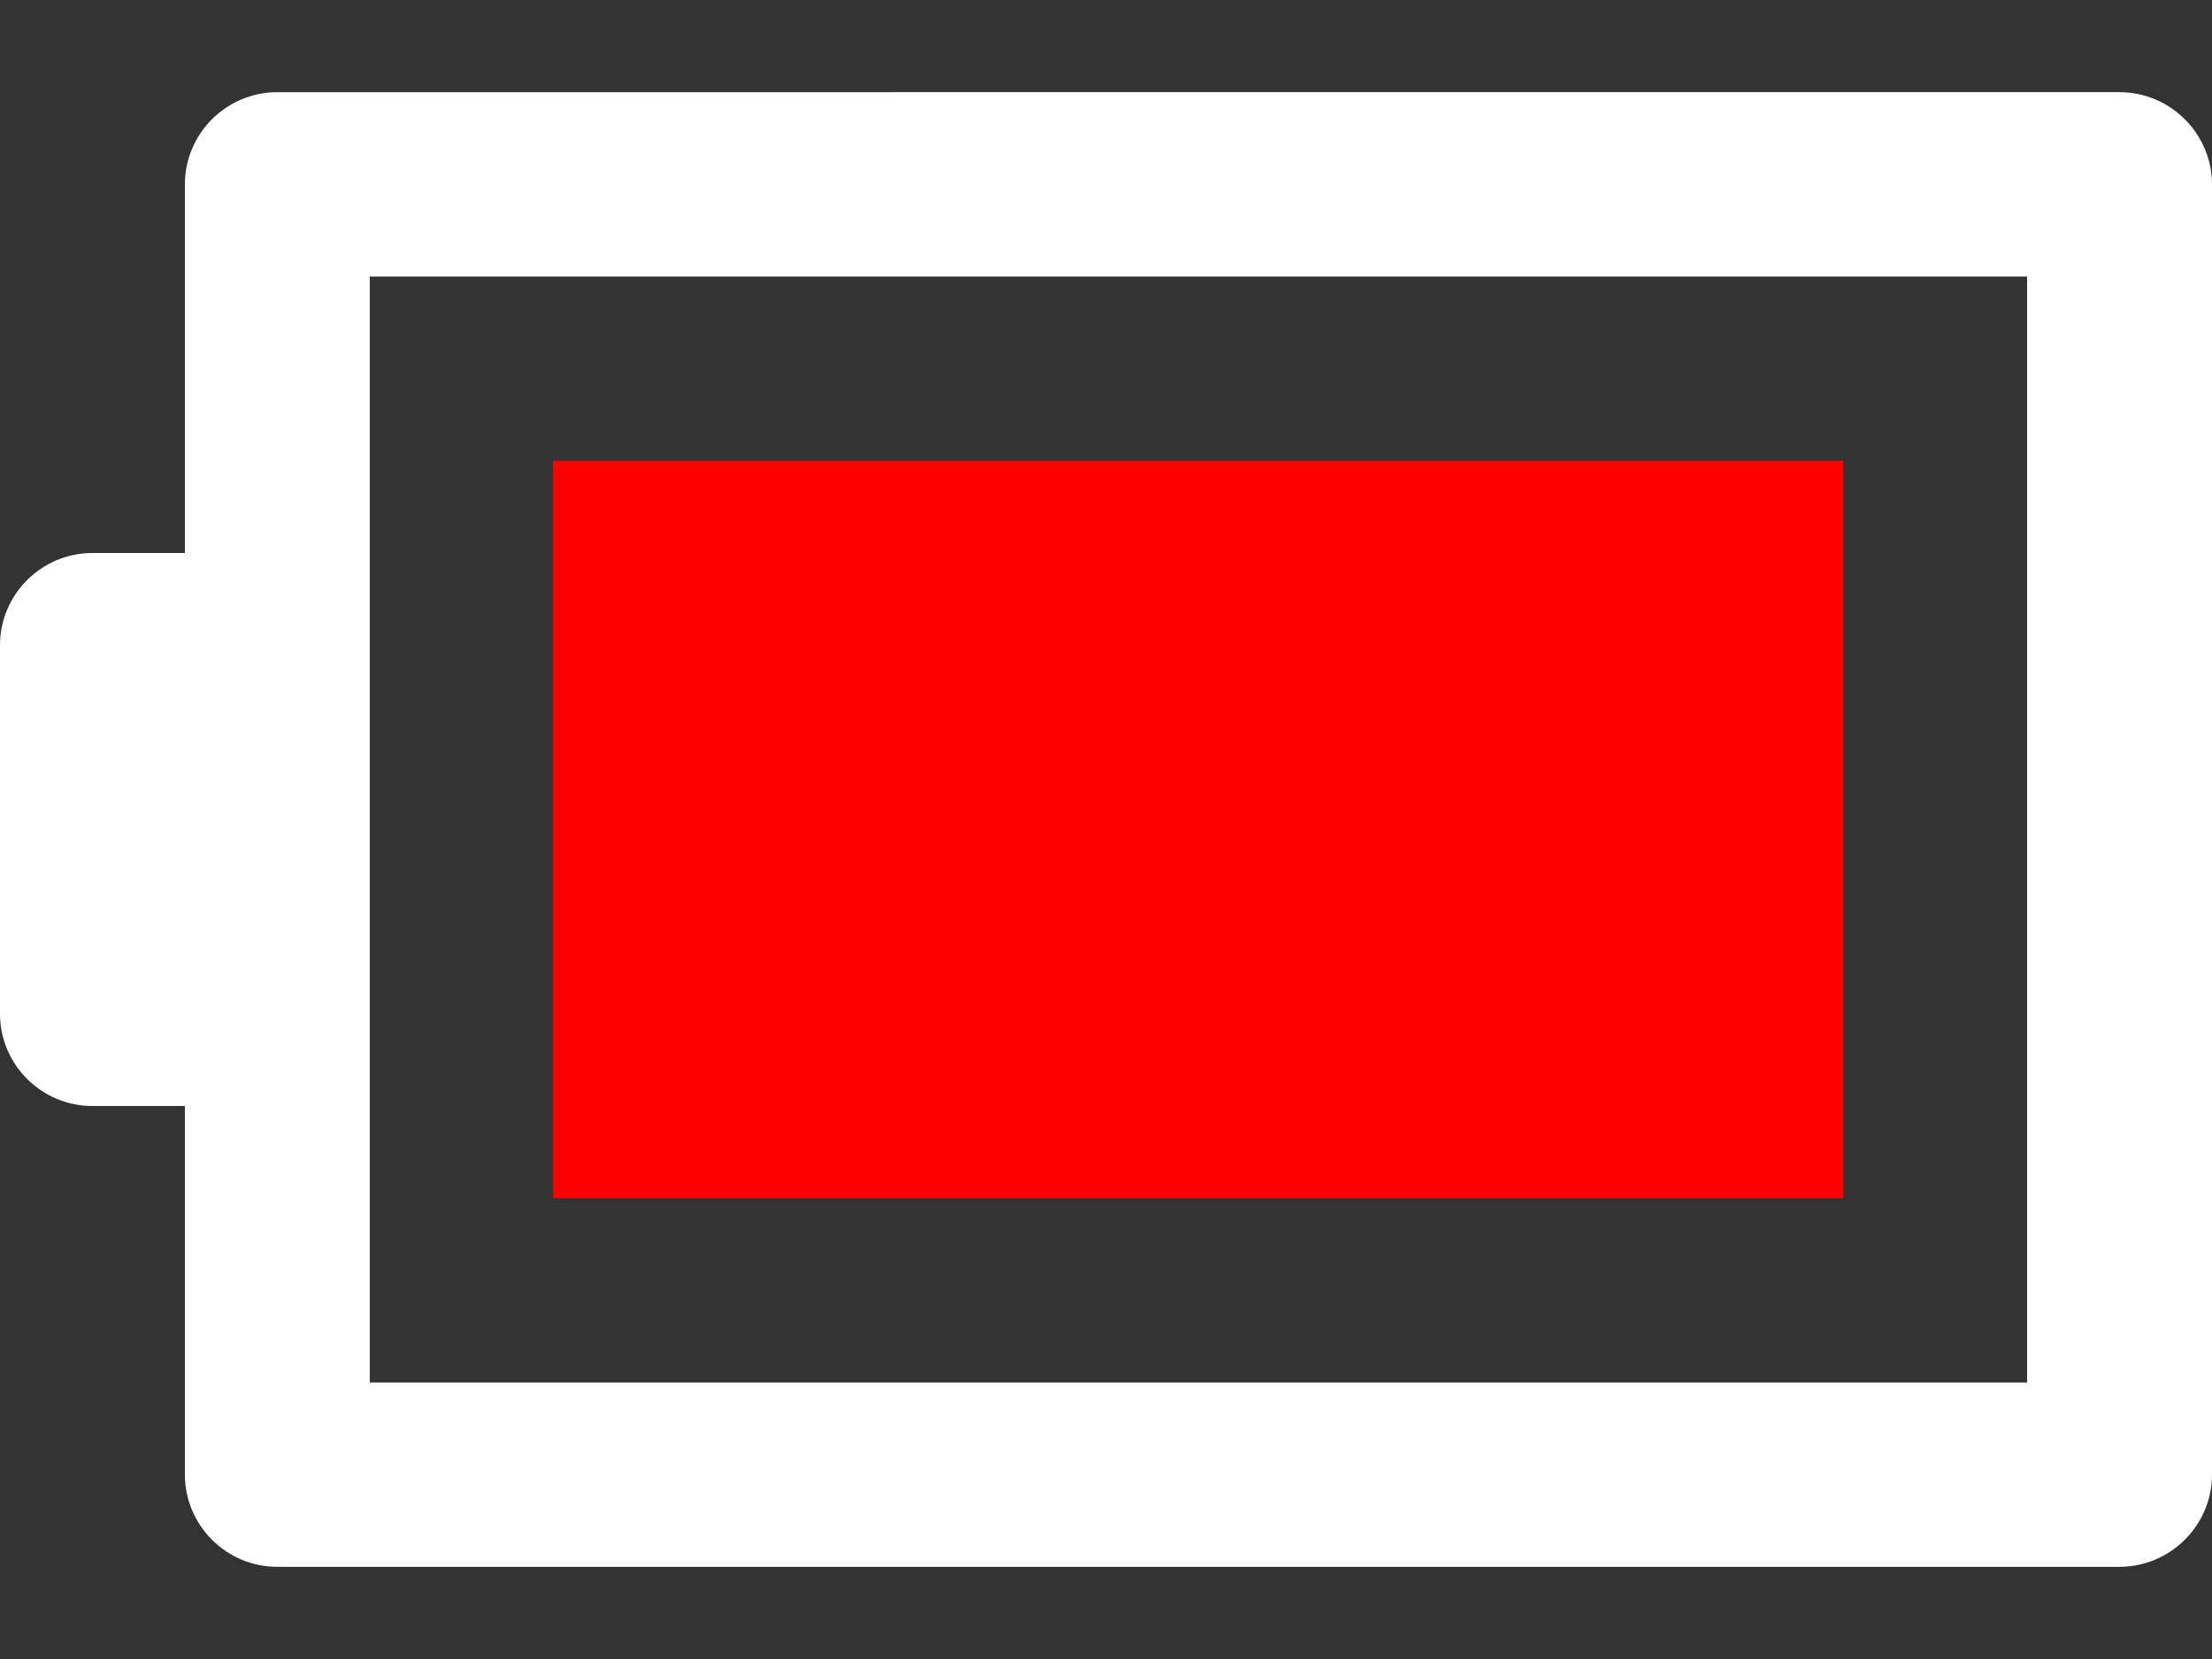 <?xml version="1.0" encoding="utf-8"?>
<!-- Generator: Adobe Illustrator 14.0.0, SVG Export Plug-In  -->
<!DOCTYPE svg PUBLIC "-//W3C//DTD SVG 1.1//EN" "http://www.w3.org/Graphics/SVG/1.1/DTD/svg11.dtd">
<svg version="1.1"
	 xmlns="http://www.w3.org/2000/svg" xmlns:xlink="http://www.w3.org/1999/xlink" xmlns:a="http://ns.adobe.com/AdobeSVGViewerExtensions/3.0/"
	 x="0px" y="0px" width="24px" height="18px" viewBox="0 0 24 18" enable-background="new 0 0 24 18" xml:space="preserve">
<rect x="0" y="0" width="24" height="18" fill="#333333" stroke="none"/>
<defs>
</defs>
<path fill="#FFFFFF" d="M0,11c0,0.549,0.449,1,1.003,1l0,0c0.55,0,1.003,0,1.003,0v4c0,0.549,0.449,1,1.003,1h19.988
	C23.548,17,24,16.549,24,16V2c0-0.549-0.452-1-1.003-1H3.009C2.455,1,2.006,1.451,2.006,2v4c0,0-0.453,0-1.003,0l0,0
	C0.449,6,0,6.451,0,7V11z M21.994,15H4.012V3h17.982V15z"/>
<rect x="6" y="5" fill="#FF0000" width="14" height="8"/>
<rect fill="none" width="24" height="18"/>
</svg>

